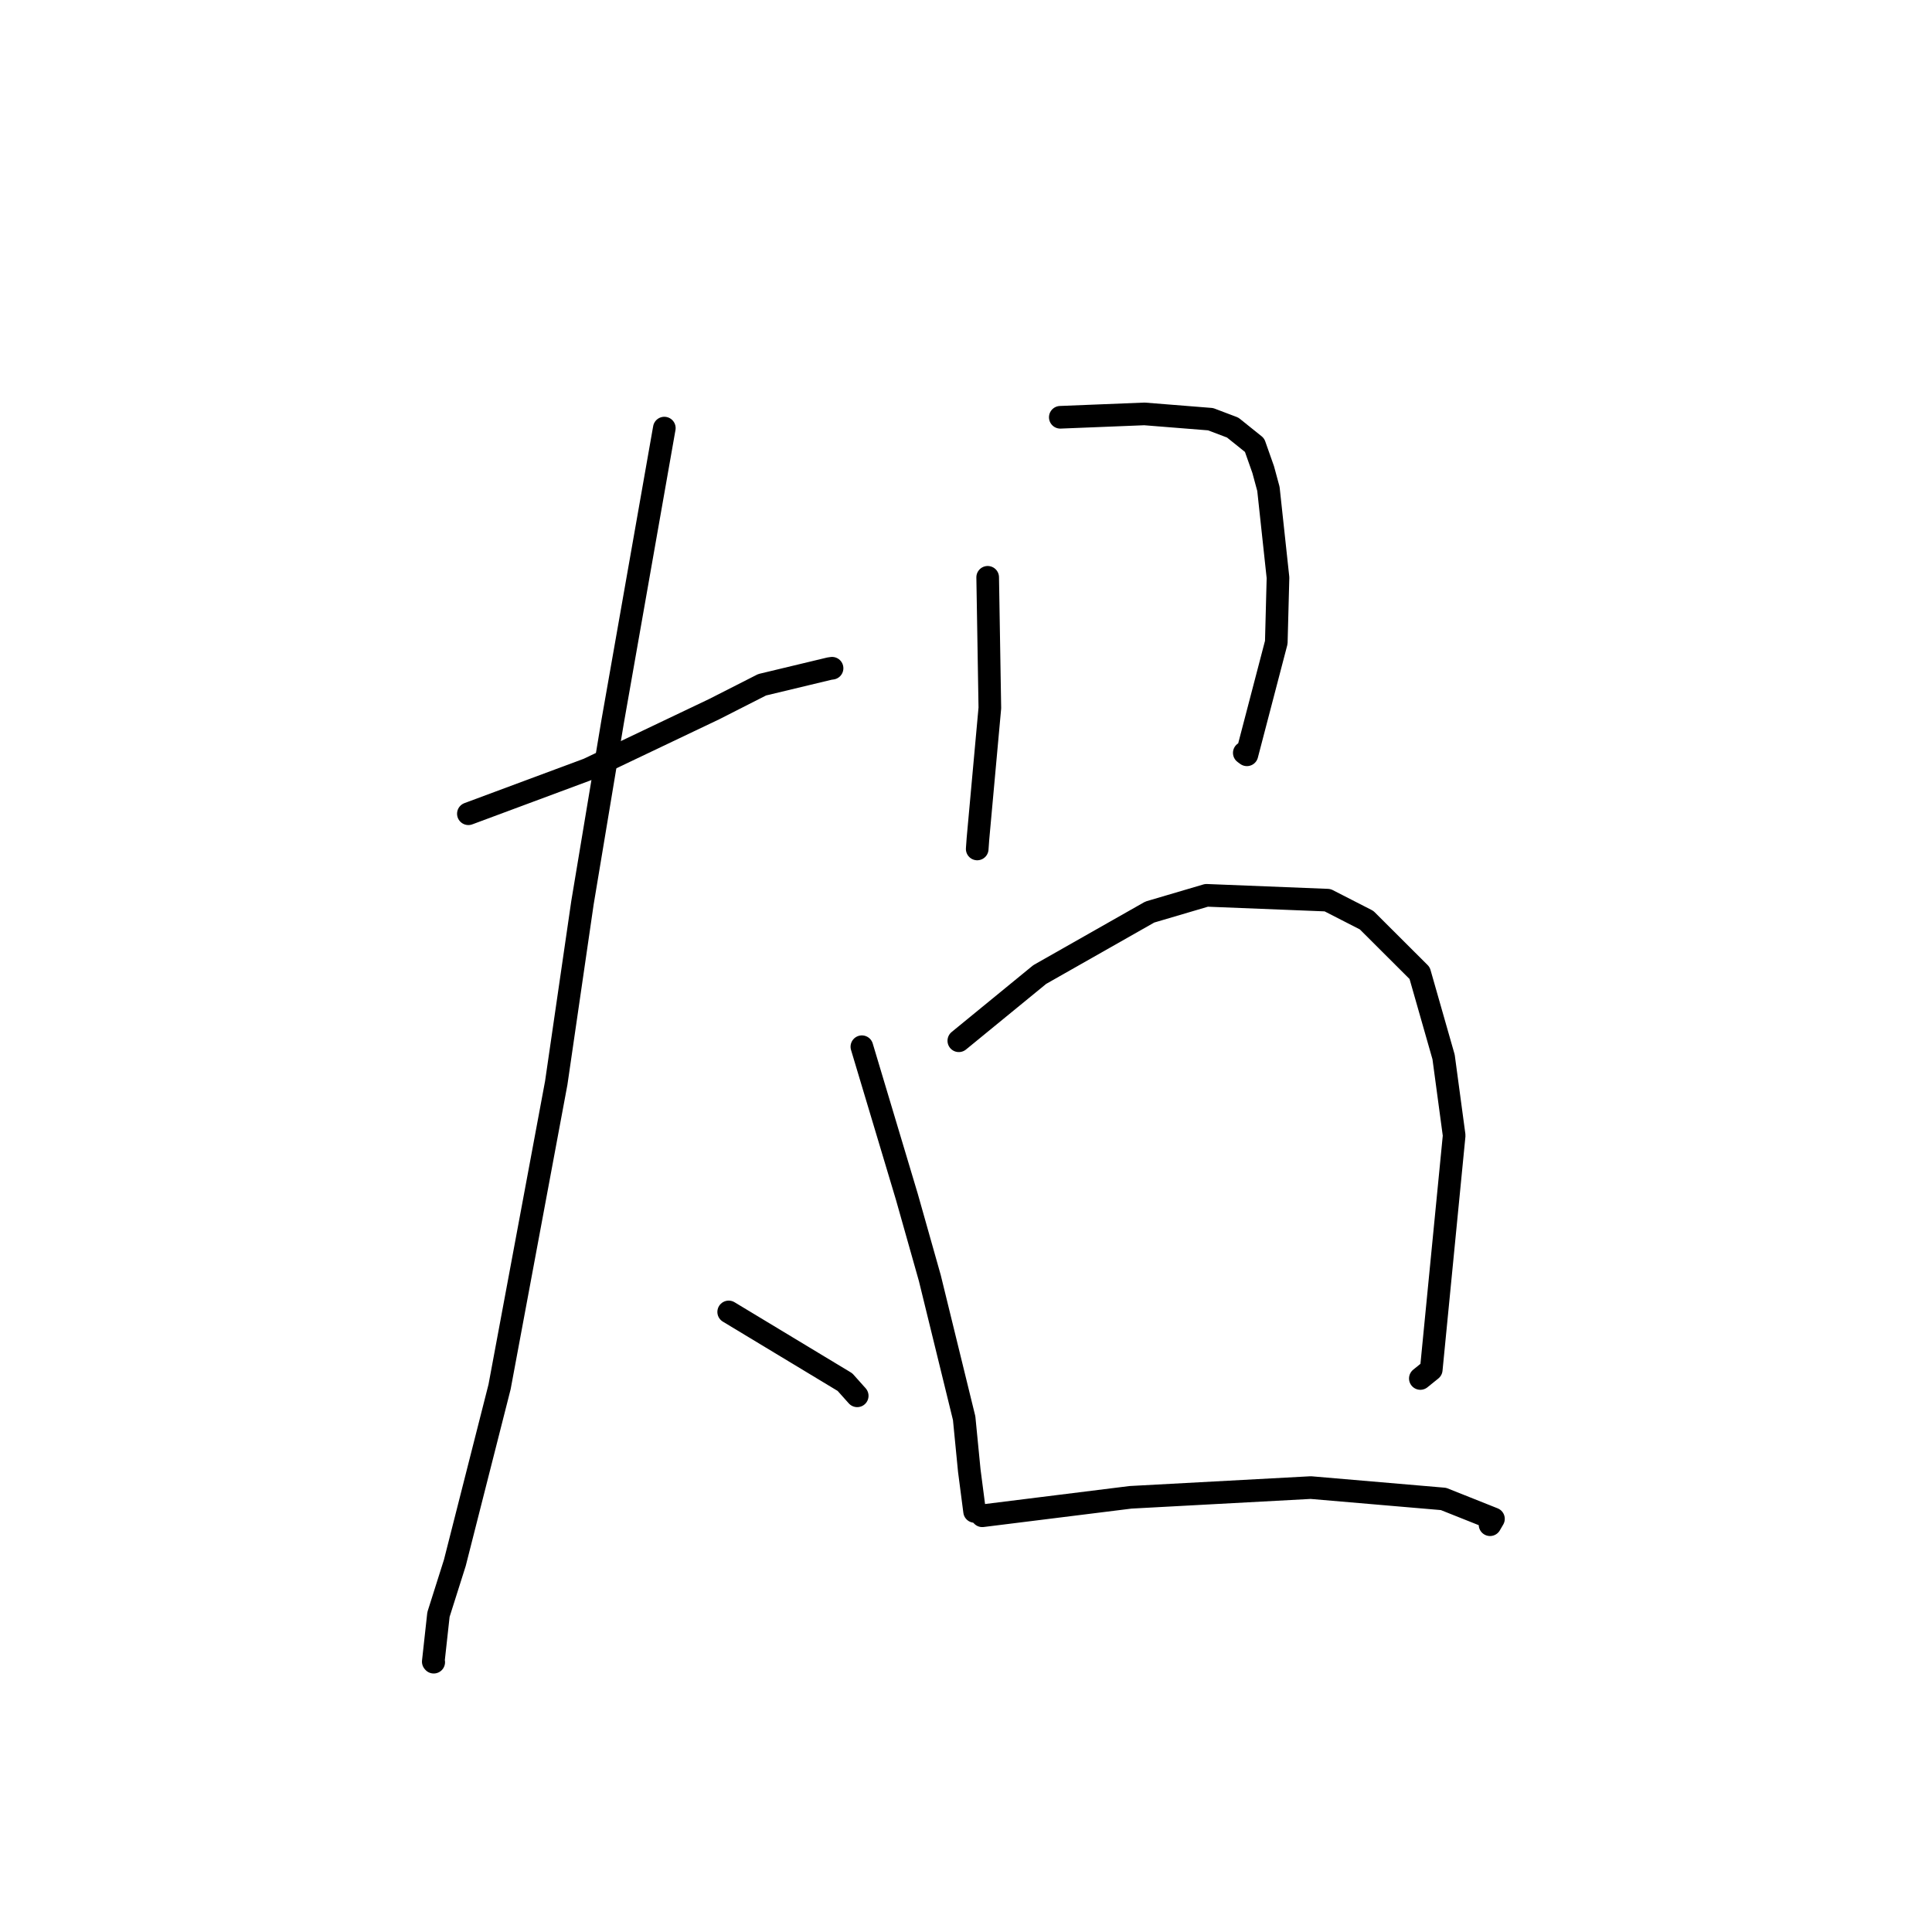 <?xml version="1.0" standalone="no"?>
    <svg width="256" height="256" xmlns="http://www.w3.org/2000/svg" version="1.1">
    <polyline stroke="black" stroke-width="3" stroke-linecap="round" fill="transparent" stroke-linejoin="round" points="62.063 107.825 69.993 104.876 77.922 101.928 94.621 93.972 100.985 90.736 109.906 88.596 110.252 88.546 " />
        <polyline stroke="black" stroke-width="3" stroke-linecap="round" fill="transparent" stroke-linejoin="round" points="88.026 56.726 84.597 76.2 81.169 95.673 77.181 119.613 73.705 143.497 66.195 183.768 60.268 207.086 58.099 213.932 57.412 220.179 57.47 220.248 " />
        <polyline stroke="black" stroke-width="3" stroke-linecap="round" fill="transparent" stroke-linejoin="round" points="96.555 173.838 104.258 178.487 111.961 183.137 113.251 184.58 113.585 184.953 " />
        <polyline stroke="black" stroke-width="3" stroke-linecap="round" fill="transparent" stroke-linejoin="round" points="130.873 76.497 131.017 85.153 131.16 93.808 129.582 111.157 129.486 112.491 " />
        <polyline stroke="black" stroke-width="3" stroke-linecap="round" fill="transparent" stroke-linejoin="round" points="140.495 55.292 146.067 55.069 151.64 54.845 160.407 55.545 163.338 56.655 166.235 58.98 167.381 62.227 168.073 64.779 169.341 76.546 169.115 85.119 165.221 100.015 164.875 99.76 " />
        <polyline stroke="black" stroke-width="3" stroke-linecap="round" fill="transparent" stroke-linejoin="round" points="114.203 138.696 117.186 148.646 120.168 158.597 123.208 169.356 127.755 187.914 128.435 194.862 129.083 199.845 129.139 200.272 " />
        <polyline stroke="black" stroke-width="3" stroke-linecap="round" fill="transparent" stroke-linejoin="round" points="127.049 137.906 132.41 133.518 137.771 129.13 152.354 120.851 159.872 118.635 175.909 119.276 181.079 121.923 188.109 128.937 191.283 140.053 192.684 150.456 189.648 181.488 188.203 182.655 " />
        <polyline stroke="black" stroke-width="3" stroke-linecap="round" fill="transparent" stroke-linejoin="round" points="130.158 200.848 139.983 199.625 149.807 198.402 173.687 197.113 191.271 198.618 197.89 201.255 197.437 202.032 " />
        </svg>
